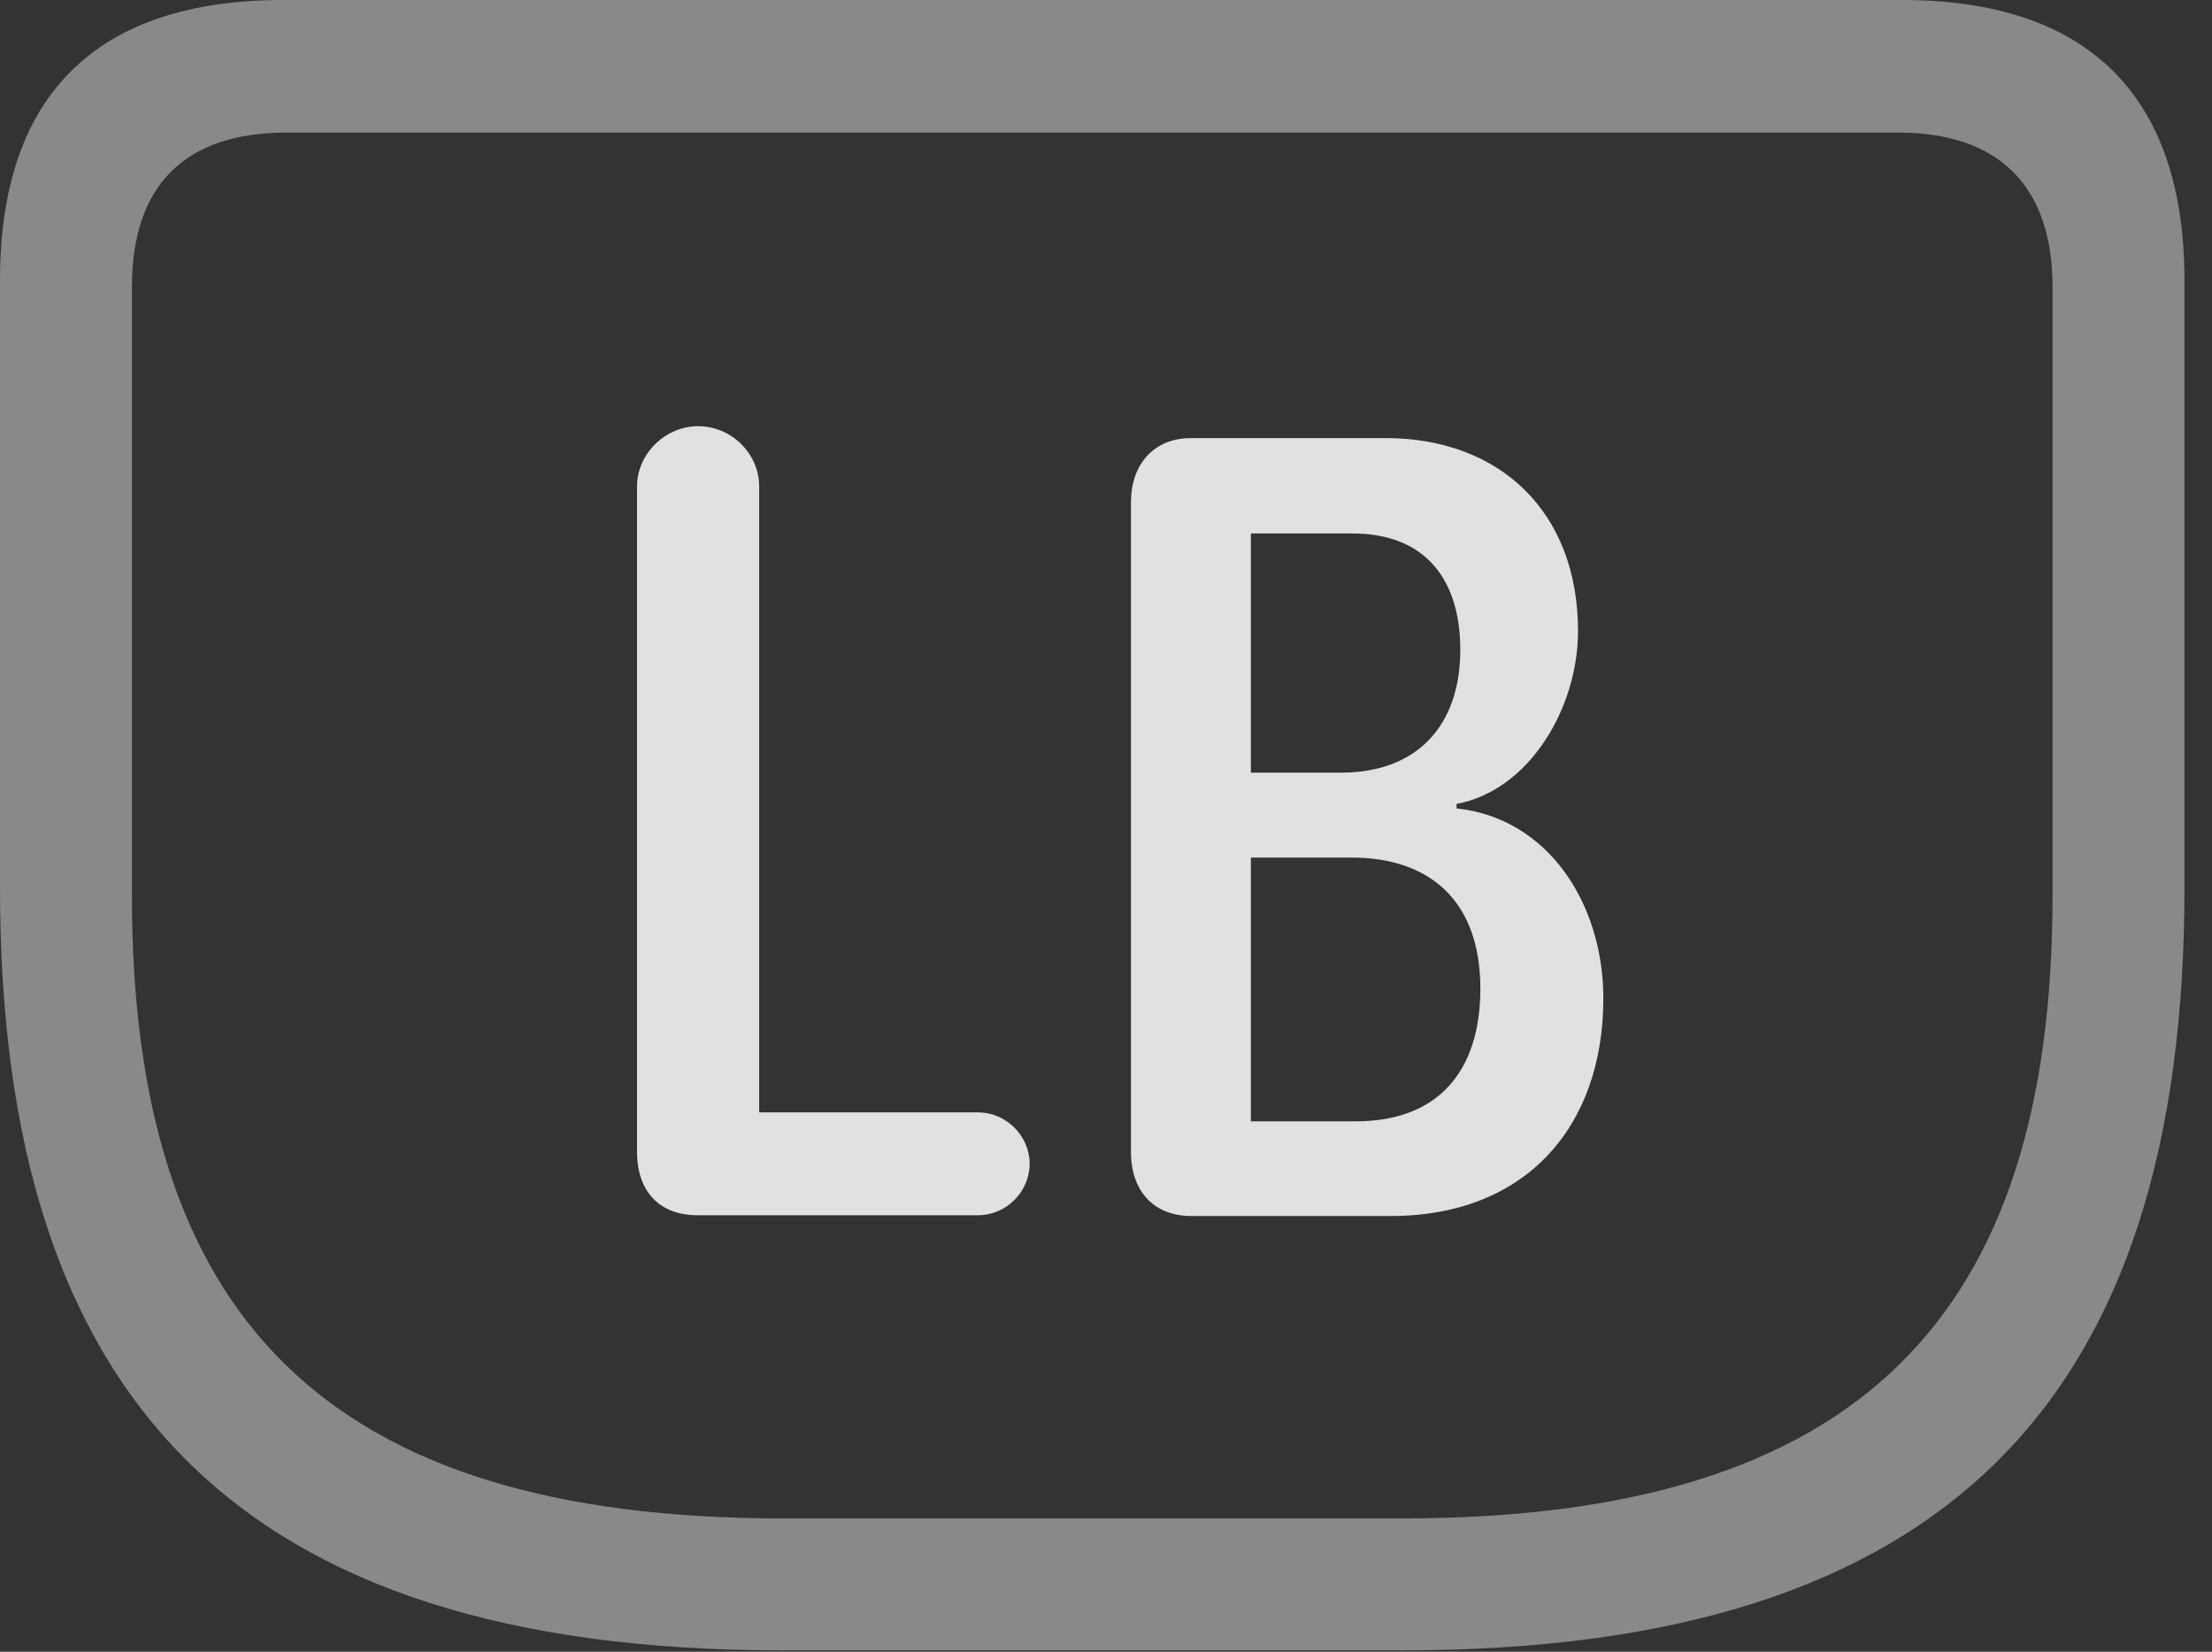 <?xml version="1.0" encoding="UTF-8"?>
<!--Generator: Apple Native CoreSVG 341-->
<!DOCTYPE svg
PUBLIC "-//W3C//DTD SVG 1.1//EN"
       "http://www.w3.org/Graphics/SVG/1.1/DTD/svg11.dtd">
<svg version="1.1" xmlns="http://www.w3.org/2000/svg" xmlns:xlink="http://www.w3.org/1999/xlink" viewBox="0 0 28.994 21.65">
 <rect x="0" y="0" width="28.994" height="21.65" fill="#333333" stroke="none"/>
 <g>
  <rect height="21.65" opacity="0" width="28.994" x="0" y="0"/>
  <path d="M10.244 21.631L18.389 21.631C25.537 21.631 28.633 18.32 28.633 11.641L28.633 3.672C28.633 1.26 27.373 0 24.932 0L3.711 0C1.26 0 0 1.25 0 3.672L0 11.641C0 18.32 3.105 21.631 10.244 21.631ZM10.264 19.902C4.258 19.902 1.729 17.256 1.729 11.738L1.729 3.76C1.729 2.422 2.432 1.738 3.75 1.738L24.883 1.738C26.182 1.738 26.904 2.422 26.904 3.76L26.904 11.738C26.904 17.256 24.375 19.902 18.379 19.902Z" fill="white" fill-opacity="0.425"/>
  <path d="M9.141 15.928L12.822 15.928C13.184 15.928 13.496 15.625 13.496 15.254C13.496 14.883 13.184 14.58 12.822 14.58L9.951 14.58L9.951 6.377C9.951 5.947 9.59 5.586 9.15 5.586C8.721 5.586 8.35 5.947 8.35 6.377L8.35 15.098C8.35 15.615 8.643 15.928 9.141 15.928ZM15.615 15.938L18.232 15.938C20 15.938 21.016 14.766 21.016 13.086C21.016 11.846 20.293 10.723 19.092 10.596L19.092 10.537C20.039 10.361 20.684 9.287 20.684 8.271C20.684 6.699 19.648 5.742 18.164 5.742L15.615 5.742C15.107 5.742 14.824 6.104 14.824 6.582L14.824 15.098C14.824 15.605 15.117 15.938 15.615 15.938ZM16.396 10.127L16.396 6.992L17.725 6.992C18.711 6.992 19.141 7.627 19.141 8.516C19.141 9.512 18.574 10.127 17.578 10.127ZM16.396 14.697L16.396 11.24L17.715 11.24C18.73 11.24 19.404 11.797 19.404 12.959C19.404 14.043 18.848 14.697 17.773 14.697Z" fill="white" fill-opacity="0.85"/>
 </g>
</svg>

